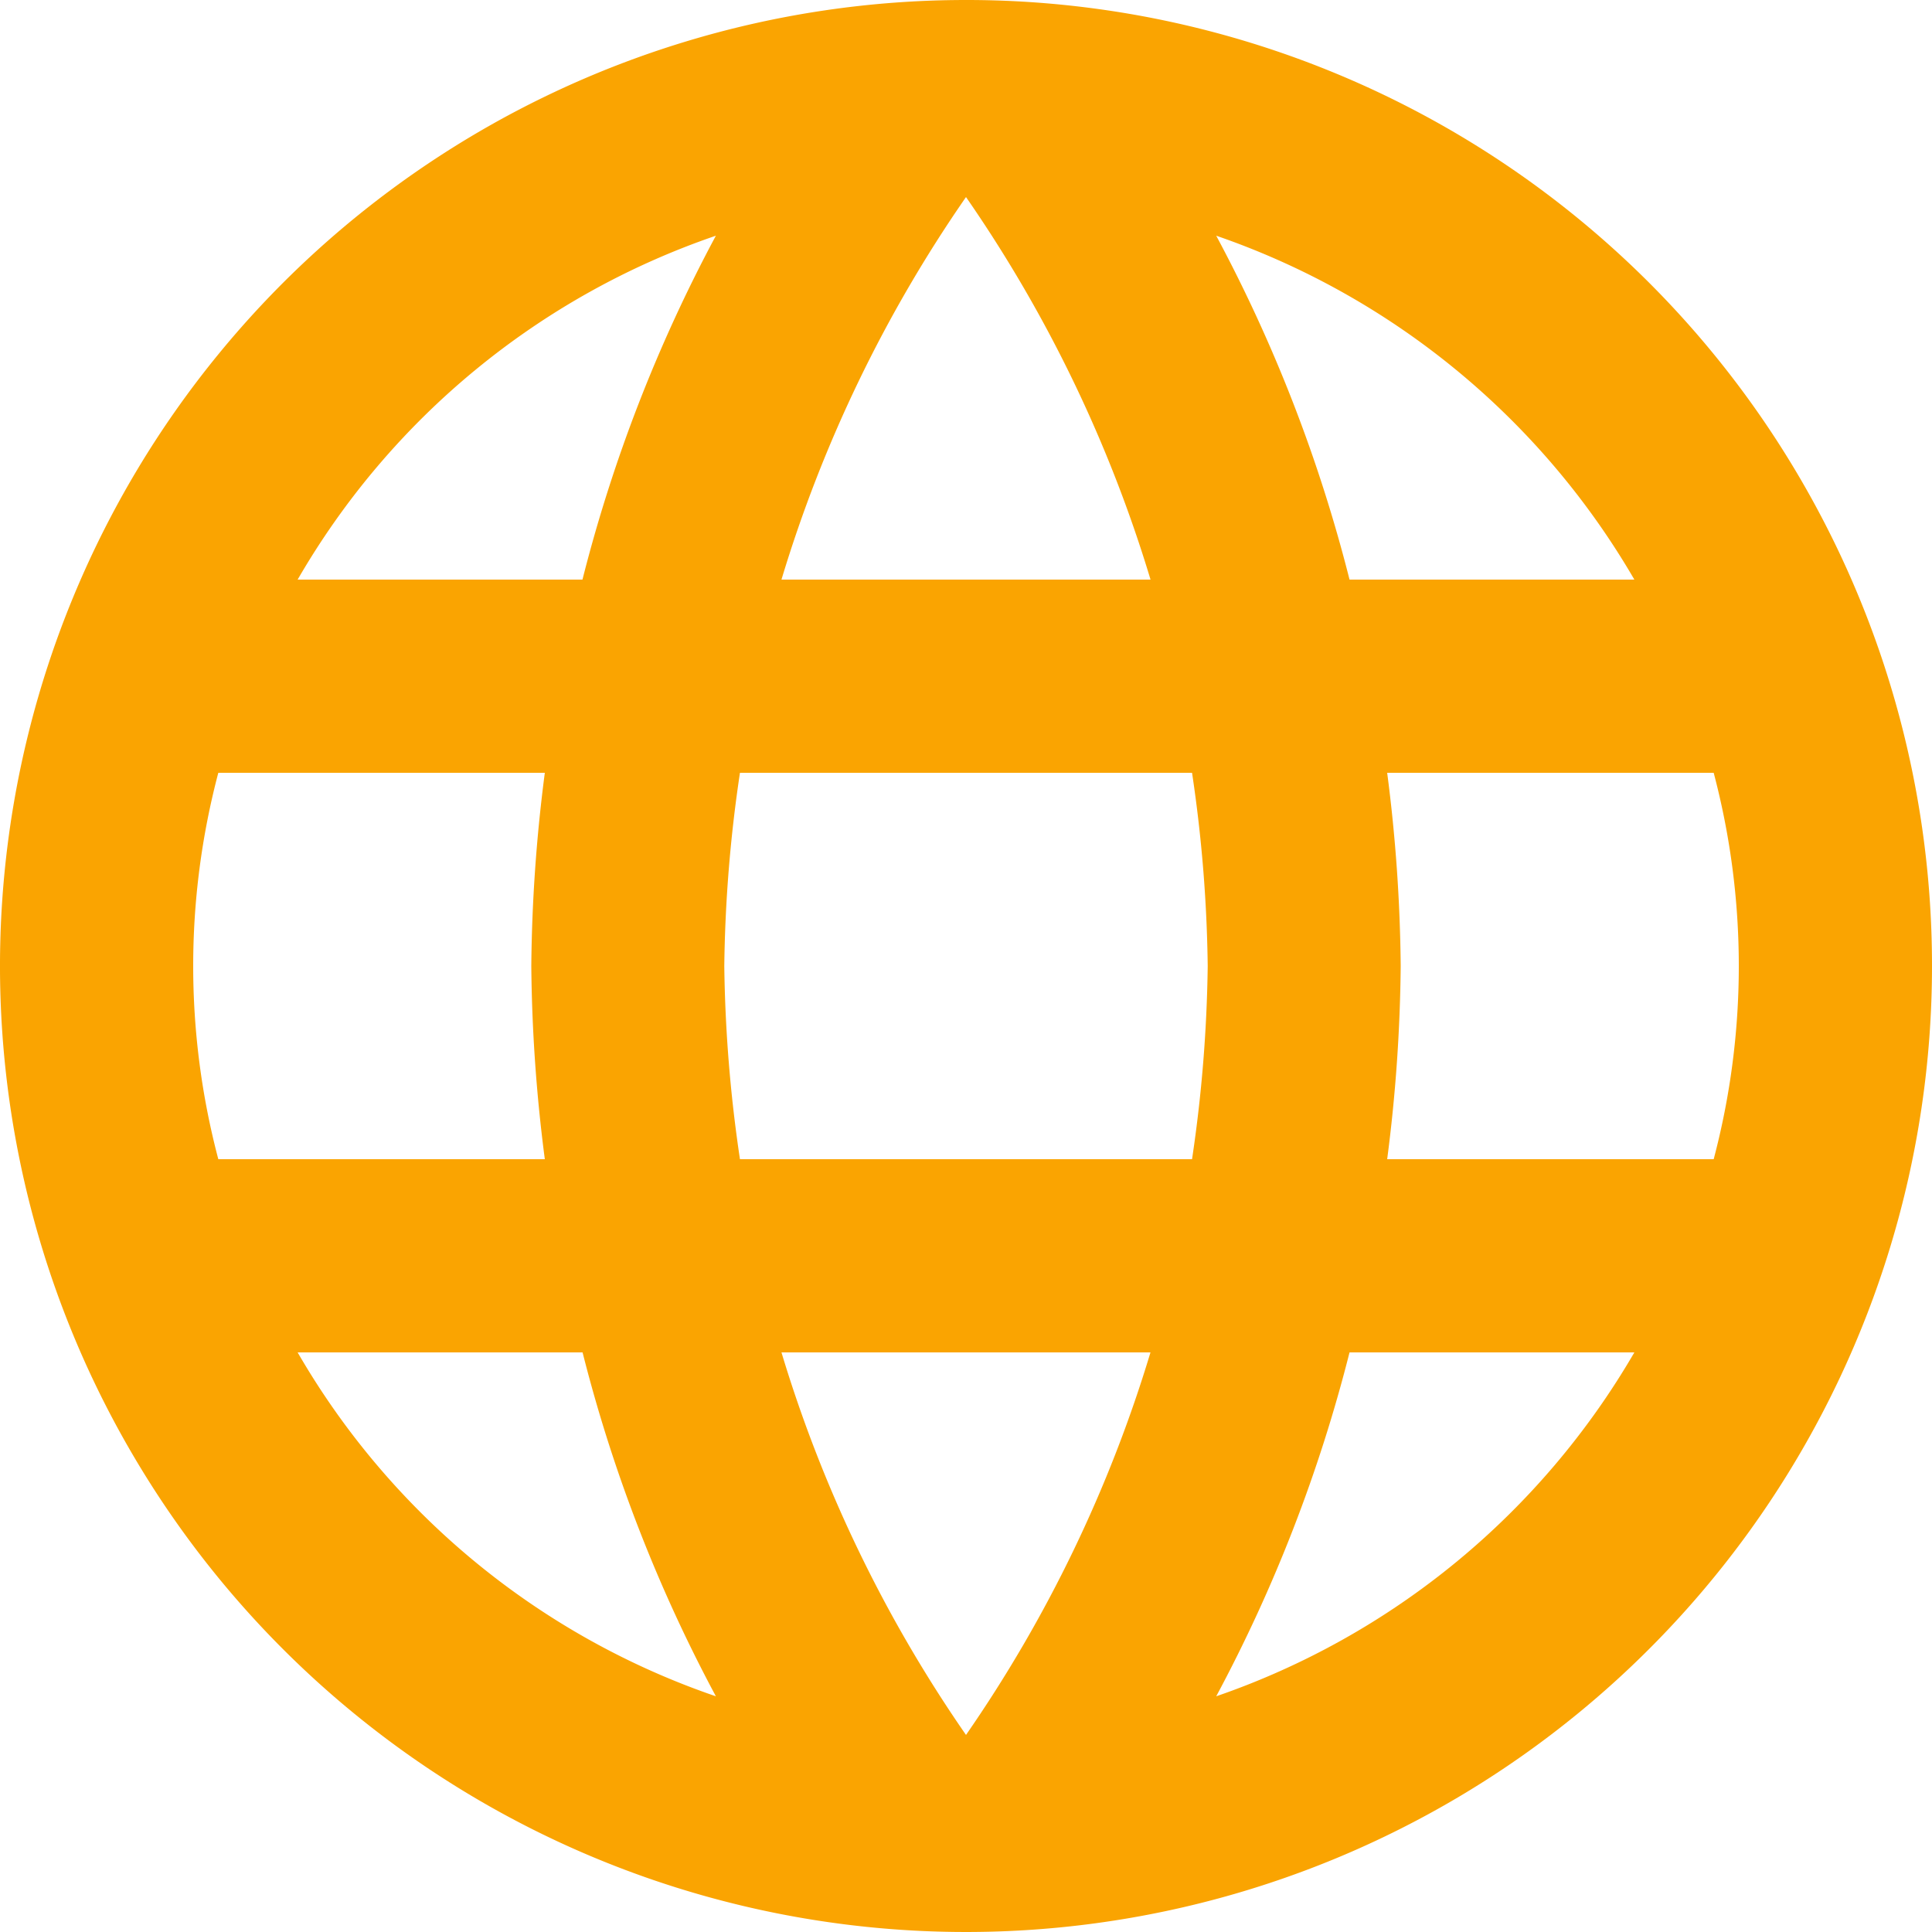 <svg xmlns="http://www.w3.org/2000/svg" width="37" height="37" viewBox="0 0 37 37">
  <path id="Pfad_305" data-name="Pfad 305" d="M20.481,2A18.5,18.5,0,1,0,39,20.5,18.491,18.491,0,0,0,20.481,2ZM33.3,13.1H27.845a28.951,28.951,0,0,0-2.553-6.586A14.855,14.855,0,0,1,33.3,13.1ZM20.5,5.774A26.061,26.061,0,0,1,24.034,13.1H16.966A26.061,26.061,0,0,1,20.5,5.774ZM6.181,24.2a14.471,14.471,0,0,1,0-7.4h6.253a30.553,30.553,0,0,0-.259,3.7,30.553,30.553,0,0,0,.259,3.7ZM7.7,27.9h5.457a28.951,28.951,0,0,0,2.553,6.586A14.776,14.776,0,0,1,7.7,27.9Zm5.457-14.8H7.7a14.776,14.776,0,0,1,8.01-6.586A28.951,28.951,0,0,0,13.155,13.1ZM20.5,35.226A26.061,26.061,0,0,1,16.966,27.9h7.067A26.061,26.061,0,0,1,20.5,35.226ZM24.829,24.2H16.171a27.218,27.218,0,0,1-.3-3.7,26.982,26.982,0,0,1,.3-3.7h8.658a26.982,26.982,0,0,1,.3,3.7A27.218,27.218,0,0,1,24.829,24.2Zm.463,10.286A28.951,28.951,0,0,0,27.845,27.9H33.3A14.855,14.855,0,0,1,25.292,34.486ZM28.566,24.2a30.554,30.554,0,0,0,.259-3.7,30.554,30.554,0,0,0-.259-3.7h6.253a14.471,14.471,0,0,1,0,7.4Z" transform="translate(-2 -2)" fill="#faa401"/>
</svg>
